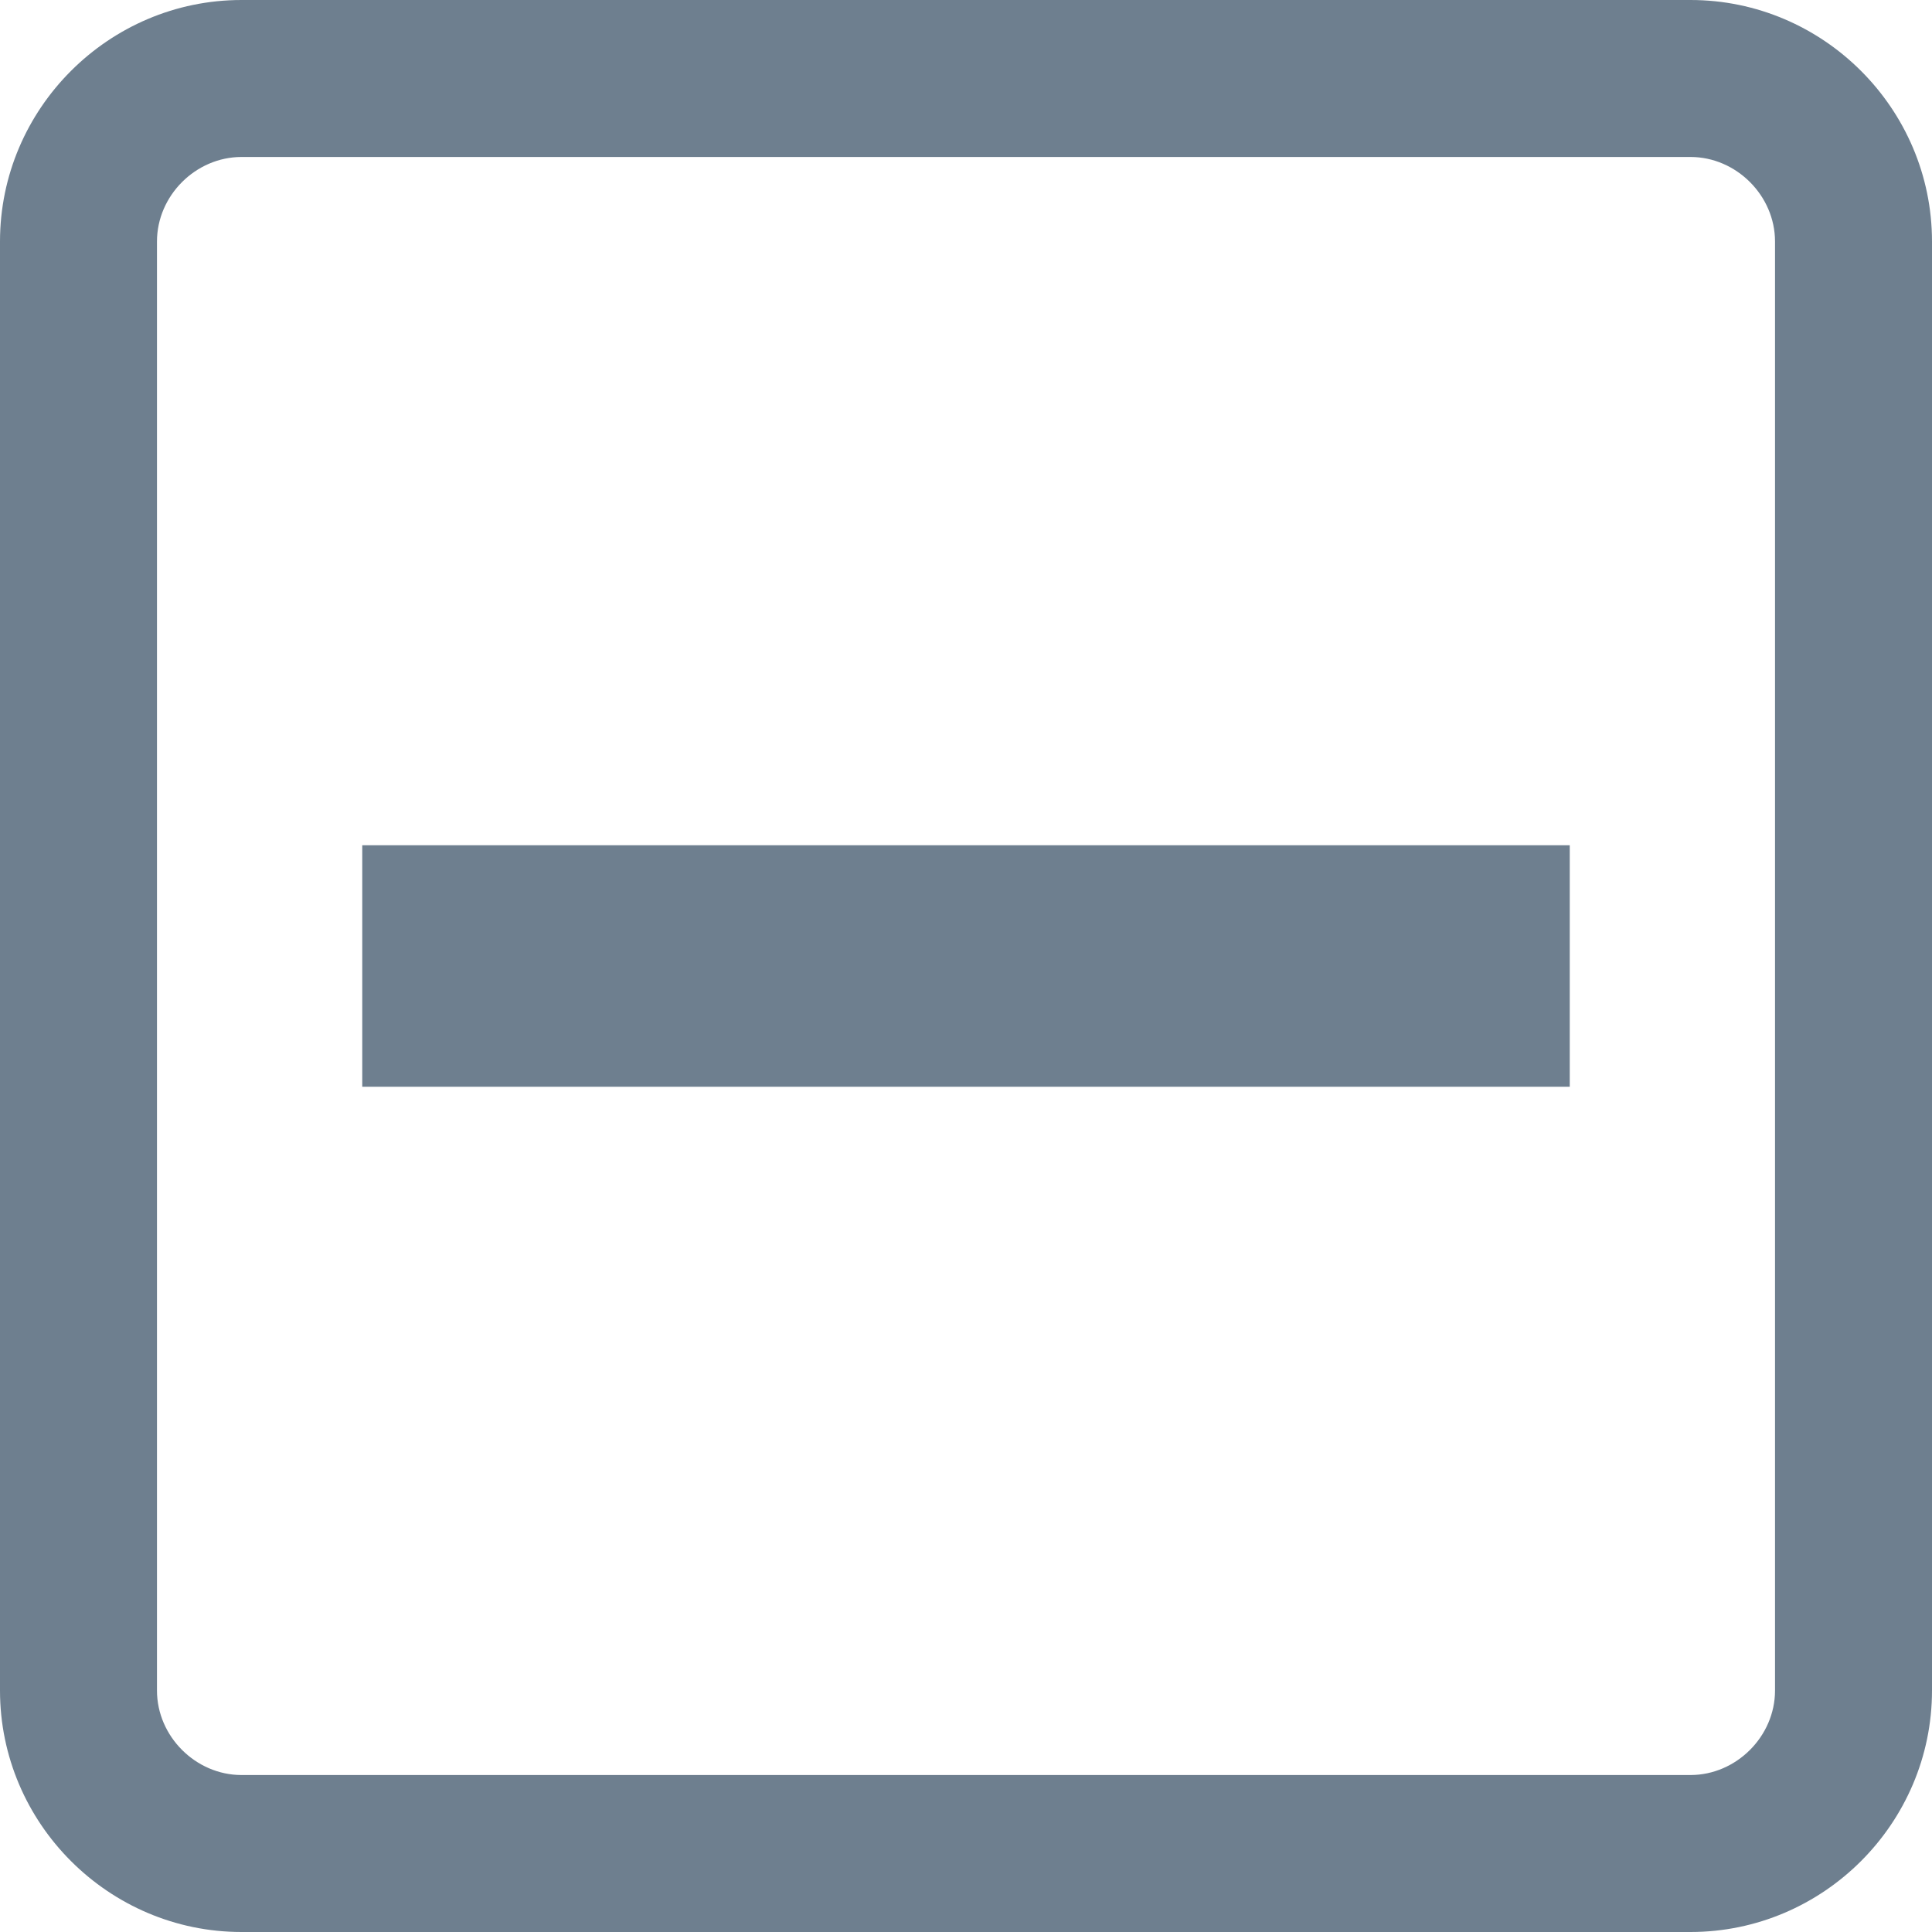 <?xml version="1.0" encoding="UTF-8"?>
<svg width="16px" height="16px" viewBox="0 0 16 16" version="1.1" xmlns="http://www.w3.org/2000/svg" xmlns:xlink="http://www.w3.org/1999/xlink">
    <!-- Generator: Sketch 55.2 (78181) - https://sketchapp.com -->
    <desc>Created with Sketch.</desc>
    <g id="sample" stroke="none" stroke-width="1" fill="none" fill-rule="evenodd">
        <g id="guideline_04" transform="translate(-72, -548)" fill="#6E7F8F">
            <g id="icon-/-system-/-Check-box-/-default-/-normal-Copy" transform="translate(72, 548)">
                <g id="Group">
                    <path d="M14,0 L2,0 C0.9,0 0,0.9 0,2 L0,14 C0,15.1 0.9,16 2,16 L14,16 C15.1,16 16,15.1 16,14 L16,2 C16,0.9 15.1,0 14,0 M14,1.3 C14.379,1.3 14.7,1.62 14.7,2 L14.7,14 C14.7,14.38 14.379,14.7 14,14.7 L2,14.7 C1.621,14.7 1.3,14.38 1.3,14 L1.3,2 C1.3,1.62 1.621,1.3 2,1.3 L14,1.3" id="icon_fill"></path>
                    <rect id="Rectangle" fill-rule="nonzero" x="3" y="7" width="10" height="2"></rect>
                </g>
            </g>
        </g>
    </g>
</svg>
